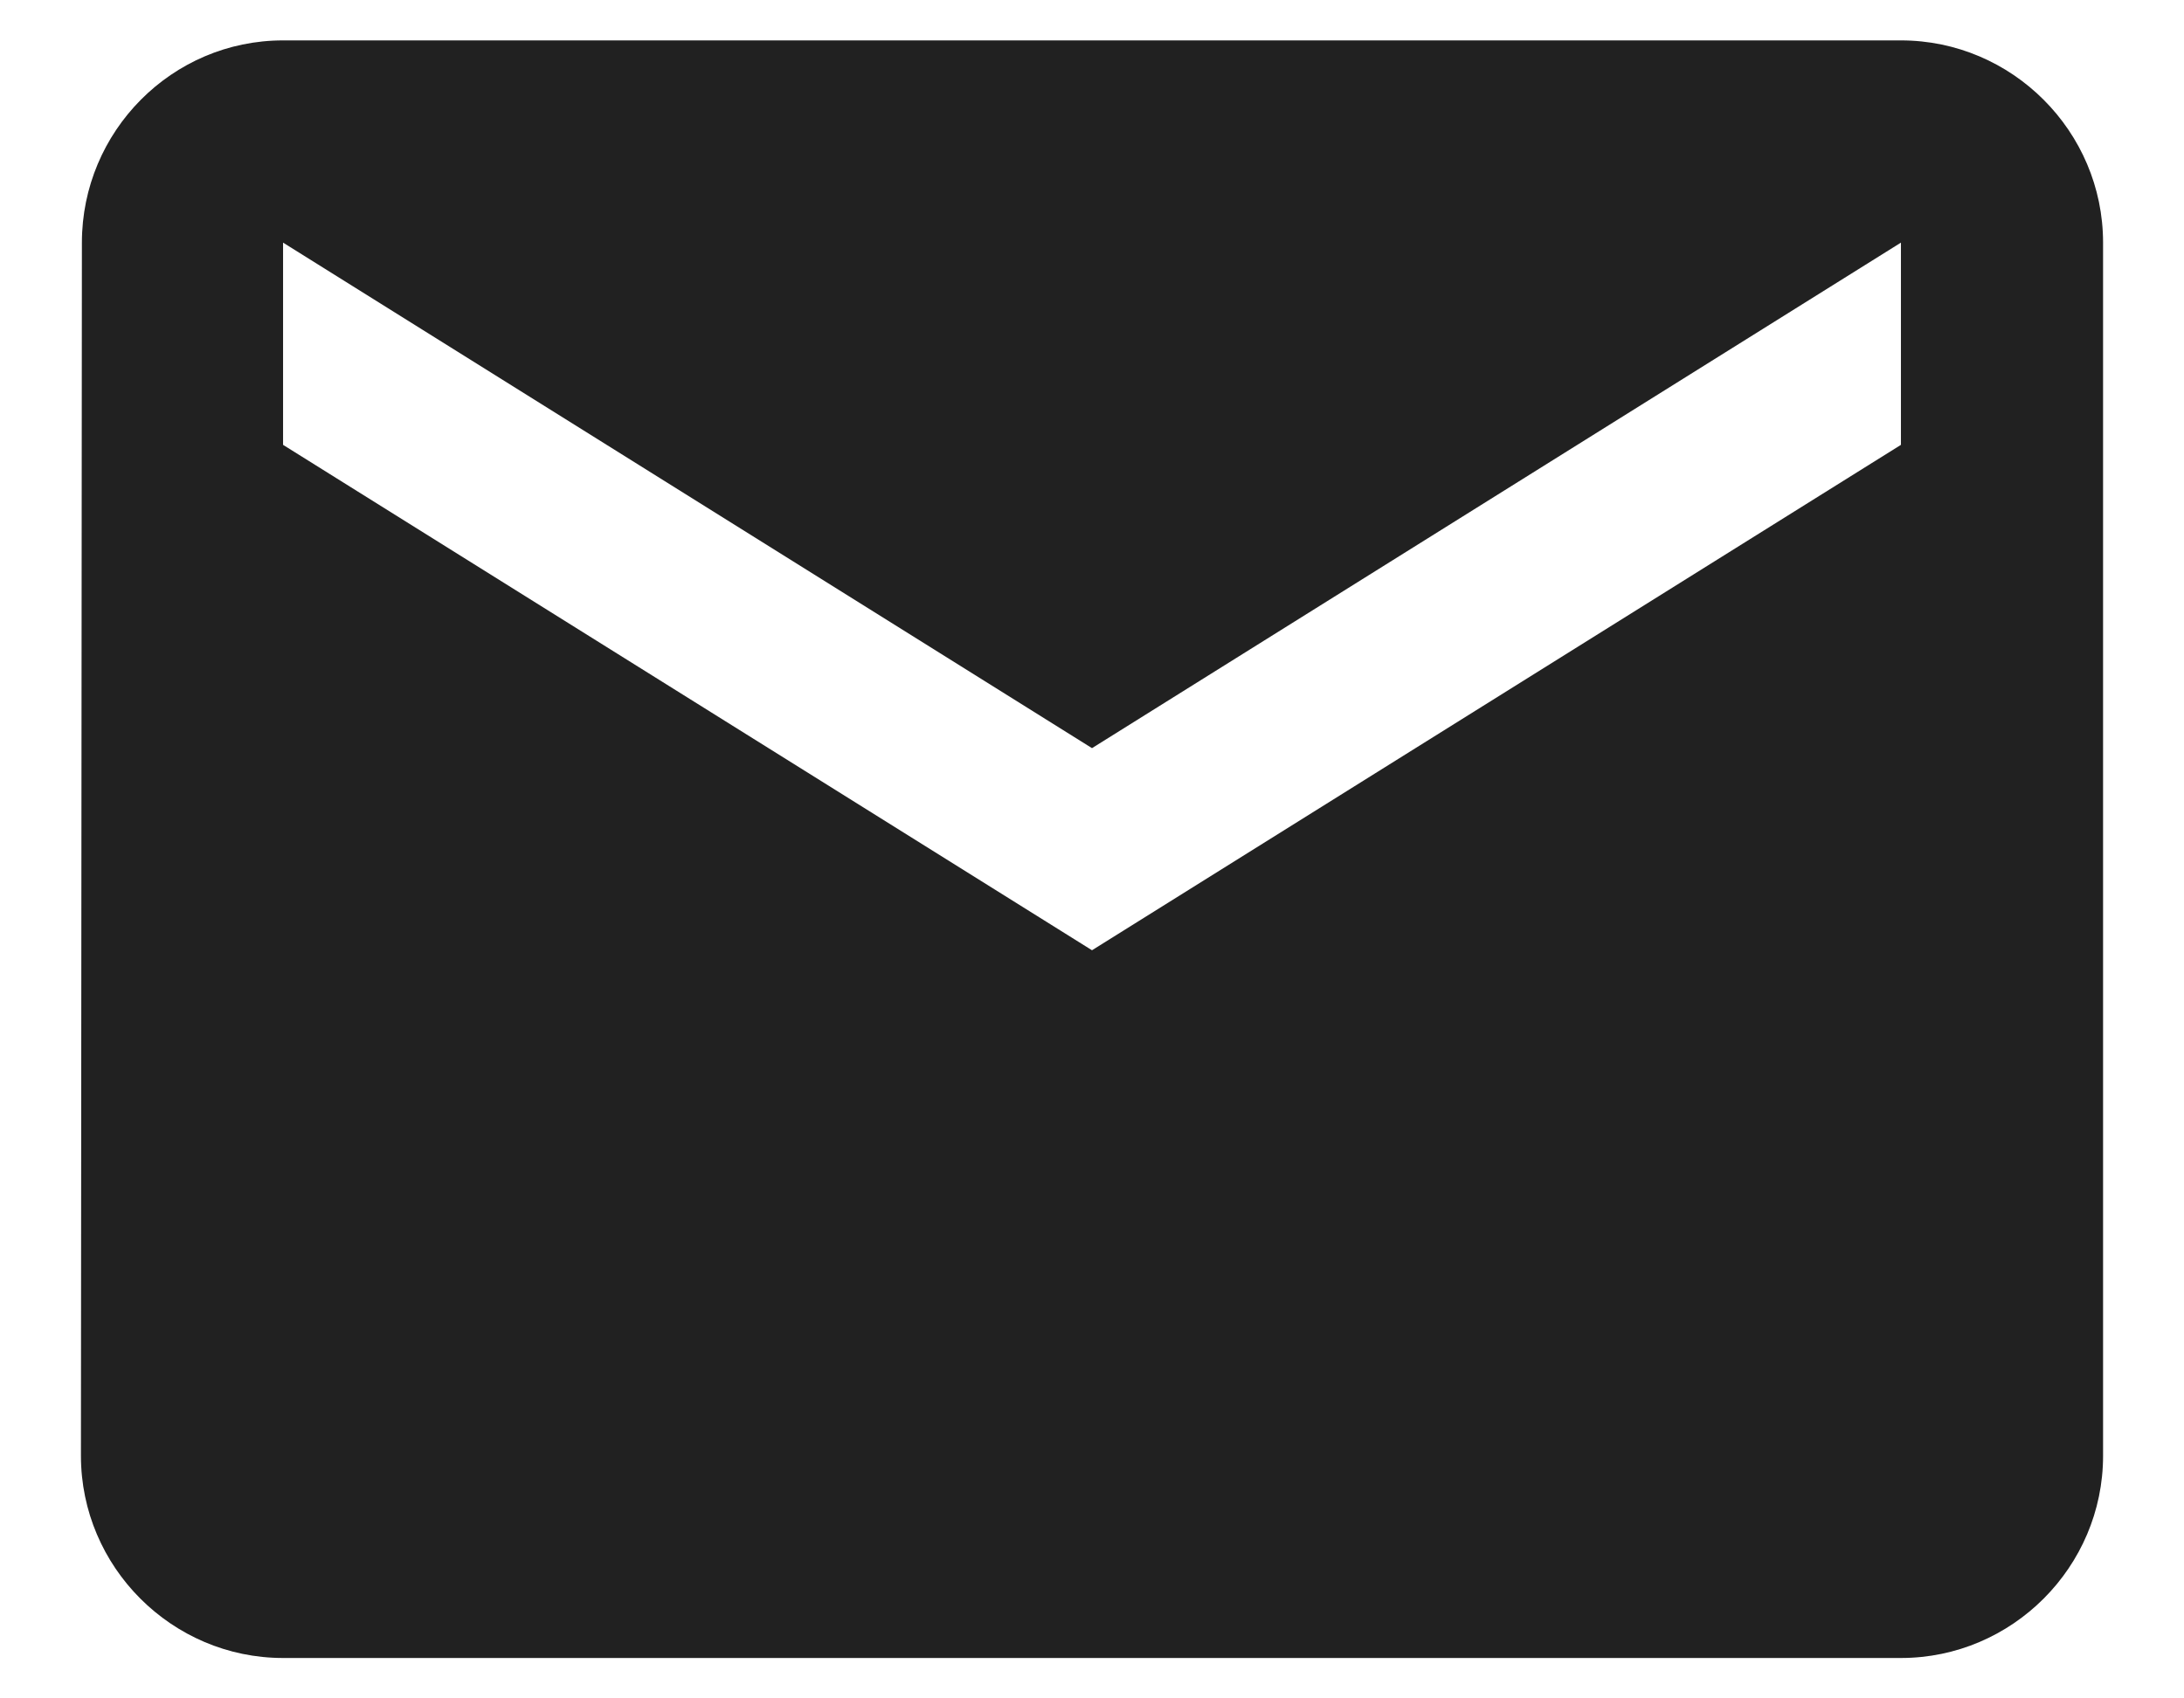 <svg xmlns="http://www.w3.org/2000/svg" width="18" height="14" viewBox="0 0 18 14">
    <g fill="none" fill-rule="evenodd">
        <path fill="#212121" fill-rule="nonzero" d="M15.667.333H2.333C1.417.333.675 1.083.675 2L.667 12c0 .917.75 1.667 1.666 1.667h13.334c.916 0 1.666-.75 1.666-1.667V2c0-.917-.75-1.667-1.666-1.667zm0 3.334L9 7.833 2.333 3.667V2L9 6.167 15.667 2v1.667z"/>
        <path d="M-1-3h20v20H-1z"/>
    </g>
</svg>
